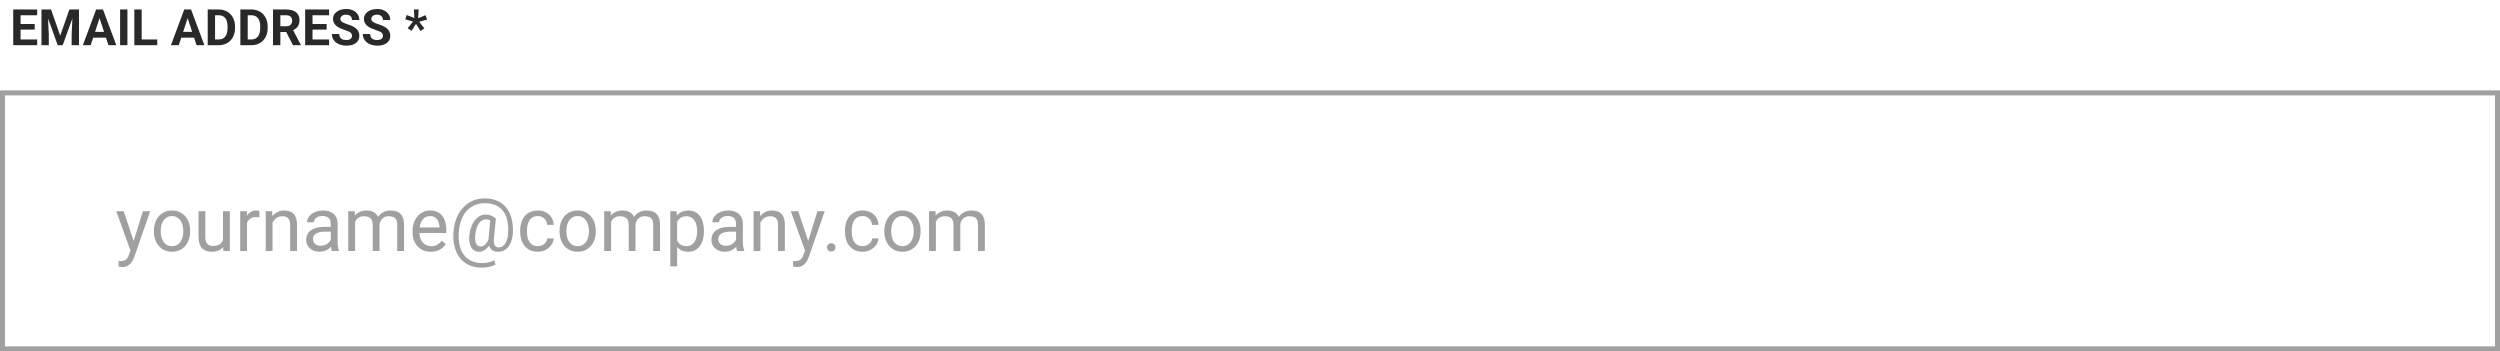 <svg width="498" height="70" viewBox="0 0 498 70" fill="none" xmlns="http://www.w3.org/2000/svg">
<rect x="0.5" y="18.5" width="497" height="51" stroke="#A0A0A0"/>
<path d="M7.405 7.857V9H3.621V7.857H7.405ZM4.1 1.891V9H2.635V1.891H4.1ZM6.912 4.786V5.899H3.621V4.786H6.912ZM7.4 1.891V3.038H3.621V1.891H7.4ZM8.929 1.891H10.169L11.995 7.11L13.821 1.891H15.062L12.493 9H11.497L8.929 1.891ZM8.26 1.891H9.495L9.72 6.979V9H8.26V1.891ZM14.495 1.891H15.735V9H14.271V6.979L14.495 1.891ZM19.998 3.106L18.064 9H16.507L19.148 1.891H20.14L19.998 3.106ZM21.605 9L19.666 3.106L19.51 1.891H20.511L23.167 9H21.605ZM21.517 6.354V7.501H17.762V6.354H21.517ZM25.384 1.891V9H23.924V1.891H25.384ZM31.326 7.857V9H27.747V7.857H31.326ZM28.221 1.891V9H26.756V1.891H28.221ZM37.547 3.106L35.613 9H34.056L36.697 1.891H37.688L37.547 3.106ZM39.153 9L37.215 3.106L37.059 1.891H38.06L40.716 9H39.153ZM39.065 6.354V7.501H35.31V6.354H39.065ZM43.558 9H42.01L42.02 7.857H43.558C43.942 7.857 44.266 7.771 44.529 7.599C44.793 7.423 44.992 7.167 45.125 6.832C45.262 6.497 45.33 6.091 45.33 5.616V5.27C45.33 4.905 45.291 4.584 45.213 4.308C45.138 4.031 45.026 3.798 44.876 3.609C44.726 3.421 44.542 3.279 44.324 3.185C44.106 3.087 43.855 3.038 43.572 3.038H41.98V1.891H43.572C44.047 1.891 44.482 1.972 44.876 2.135C45.273 2.294 45.617 2.524 45.906 2.823C46.196 3.123 46.419 3.481 46.575 3.897C46.735 4.311 46.815 4.771 46.815 5.279V5.616C46.815 6.121 46.735 6.581 46.575 6.998C46.419 7.415 46.196 7.773 45.906 8.072C45.62 8.368 45.276 8.598 44.876 8.761C44.479 8.92 44.039 9 43.558 9ZM42.84 1.891V9H41.375V1.891H42.84ZM50.062 9H48.514L48.523 7.857H50.062C50.446 7.857 50.77 7.771 51.033 7.599C51.297 7.423 51.495 7.167 51.629 6.832C51.766 6.497 51.834 6.091 51.834 5.616V5.27C51.834 4.905 51.795 4.584 51.717 4.308C51.642 4.031 51.53 3.798 51.38 3.609C51.23 3.421 51.046 3.279 50.828 3.185C50.61 3.087 50.359 3.038 50.076 3.038H48.484V1.891H50.076C50.551 1.891 50.986 1.972 51.38 2.135C51.777 2.294 52.12 2.524 52.41 2.823C52.7 3.123 52.923 3.481 53.079 3.897C53.239 4.311 53.318 4.771 53.318 5.279V5.616C53.318 6.121 53.239 6.581 53.079 6.998C52.923 7.415 52.7 7.773 52.41 8.072C52.124 8.368 51.78 8.598 51.38 8.761C50.983 8.92 50.543 9 50.062 9ZM49.344 1.891V9H47.879V1.891H49.344ZM54.383 1.891H57.034C57.578 1.891 58.045 1.972 58.435 2.135C58.829 2.298 59.132 2.538 59.344 2.857C59.555 3.176 59.661 3.569 59.661 4.034C59.661 4.415 59.596 4.742 59.466 5.016C59.339 5.286 59.158 5.512 58.924 5.694C58.693 5.873 58.421 6.017 58.108 6.124L57.645 6.368H55.34L55.33 5.226H57.044C57.301 5.226 57.514 5.18 57.684 5.089C57.853 4.998 57.98 4.871 58.065 4.708C58.152 4.545 58.196 4.356 58.196 4.142C58.196 3.914 58.154 3.717 58.069 3.551C57.985 3.385 57.856 3.258 57.684 3.17C57.511 3.082 57.295 3.038 57.034 3.038H55.848V9H54.383V1.891ZM58.357 9L56.736 5.831L58.284 5.821L59.925 8.932V9H58.357ZM65.56 7.857V9H61.775V7.857H65.56ZM62.254 1.891V9H60.789V1.891H62.254ZM65.066 4.786V5.899H61.775V4.786H65.066ZM65.555 1.891V3.038H61.775V1.891H65.555ZM70.115 7.14C70.115 7.013 70.096 6.899 70.057 6.798C70.021 6.694 69.953 6.599 69.852 6.515C69.751 6.427 69.609 6.34 69.427 6.256C69.245 6.171 69.008 6.083 68.719 5.992C68.397 5.888 68.091 5.771 67.801 5.641C67.514 5.51 67.26 5.359 67.039 5.187C66.821 5.011 66.648 4.807 66.522 4.576C66.398 4.345 66.336 4.077 66.336 3.771C66.336 3.474 66.401 3.206 66.531 2.965C66.662 2.721 66.844 2.512 67.078 2.34C67.312 2.164 67.589 2.029 67.908 1.935C68.231 1.84 68.584 1.793 68.968 1.793C69.492 1.793 69.949 1.887 70.34 2.076C70.731 2.265 71.033 2.524 71.248 2.853C71.466 3.181 71.575 3.557 71.575 3.98H70.12C70.12 3.772 70.076 3.59 69.988 3.434C69.904 3.274 69.773 3.149 69.598 3.058C69.425 2.966 69.207 2.921 68.943 2.921C68.689 2.921 68.478 2.96 68.309 3.038C68.139 3.113 68.012 3.215 67.928 3.346C67.843 3.473 67.801 3.616 67.801 3.775C67.801 3.896 67.83 4.005 67.889 4.103C67.951 4.2 68.042 4.291 68.162 4.376C68.283 4.461 68.431 4.54 68.606 4.615C68.782 4.69 68.986 4.763 69.217 4.835C69.604 4.952 69.944 5.084 70.237 5.23C70.534 5.377 70.781 5.541 70.98 5.724C71.178 5.906 71.328 6.113 71.429 6.344C71.53 6.575 71.58 6.837 71.58 7.13C71.58 7.439 71.52 7.716 71.399 7.96C71.279 8.204 71.105 8.411 70.877 8.58C70.649 8.749 70.377 8.878 70.061 8.966C69.746 9.054 69.393 9.098 69.002 9.098C68.65 9.098 68.304 9.052 67.962 8.961C67.62 8.867 67.309 8.725 67.029 8.536C66.753 8.347 66.531 8.106 66.365 7.813C66.199 7.521 66.116 7.174 66.116 6.773H67.586C67.586 6.995 67.62 7.182 67.689 7.335C67.757 7.488 67.853 7.612 67.977 7.706C68.103 7.8 68.253 7.869 68.426 7.911C68.602 7.953 68.794 7.975 69.002 7.975C69.256 7.975 69.464 7.939 69.627 7.867C69.793 7.796 69.915 7.696 69.993 7.569C70.075 7.442 70.115 7.299 70.115 7.14ZM76.277 7.14C76.277 7.013 76.258 6.899 76.219 6.798C76.183 6.694 76.115 6.599 76.014 6.515C75.913 6.427 75.771 6.34 75.589 6.256C75.407 6.171 75.171 6.083 74.881 5.992C74.559 5.888 74.253 5.771 73.963 5.641C73.676 5.51 73.422 5.359 73.201 5.187C72.983 5.011 72.811 4.807 72.684 4.576C72.56 4.345 72.498 4.077 72.498 3.771C72.498 3.474 72.563 3.206 72.693 2.965C72.824 2.721 73.006 2.512 73.24 2.34C73.475 2.164 73.751 2.029 74.07 1.935C74.393 1.84 74.746 1.793 75.13 1.793C75.654 1.793 76.111 1.887 76.502 2.076C76.893 2.265 77.195 2.524 77.41 2.853C77.628 3.181 77.737 3.557 77.737 3.98H76.282C76.282 3.772 76.238 3.59 76.15 3.434C76.066 3.274 75.936 3.149 75.76 3.058C75.587 2.966 75.369 2.921 75.106 2.921C74.852 2.921 74.64 2.96 74.471 3.038C74.301 3.113 74.174 3.215 74.09 3.346C74.005 3.473 73.963 3.616 73.963 3.775C73.963 3.896 73.992 4.005 74.051 4.103C74.113 4.2 74.204 4.291 74.324 4.376C74.445 4.461 74.593 4.54 74.769 4.615C74.944 4.69 75.148 4.763 75.379 4.835C75.766 4.952 76.106 5.084 76.399 5.23C76.696 5.377 76.943 5.541 77.142 5.724C77.34 5.906 77.49 6.113 77.591 6.344C77.692 6.575 77.742 6.837 77.742 7.13C77.742 7.439 77.682 7.716 77.561 7.96C77.441 8.204 77.267 8.411 77.039 8.58C76.811 8.749 76.539 8.878 76.224 8.966C75.908 9.054 75.555 9.098 75.164 9.098C74.812 9.098 74.466 9.052 74.124 8.961C73.782 8.867 73.471 8.725 73.191 8.536C72.915 8.347 72.693 8.106 72.527 7.813C72.361 7.521 72.278 7.174 72.278 6.773H73.748C73.748 6.995 73.782 7.182 73.851 7.335C73.919 7.488 74.015 7.612 74.139 7.706C74.266 7.8 74.415 7.869 74.588 7.911C74.764 7.953 74.956 7.975 75.164 7.975C75.418 7.975 75.626 7.939 75.789 7.867C75.955 7.796 76.077 7.696 76.155 7.569C76.237 7.442 76.277 7.299 76.277 7.14ZM81.209 5.621L82.278 4.288L80.726 3.849L81.019 2.989L82.542 3.595L82.449 1.891H83.397L83.294 3.629L84.788 3.028L85.076 3.902L83.499 4.342L84.534 5.646L83.768 6.183L82.869 4.757L81.976 6.139L81.209 5.621Z" fill="#292929"/>
<path d="M26.259 49.18L28.464 42.075H29.914L26.735 51.223C26.662 51.419 26.564 51.628 26.442 51.853C26.325 52.083 26.174 52.3 25.988 52.505C25.803 52.71 25.578 52.876 25.314 53.003C25.056 53.135 24.746 53.201 24.384 53.201C24.277 53.201 24.14 53.186 23.974 53.157C23.808 53.127 23.691 53.103 23.623 53.084L23.615 51.985C23.654 51.99 23.715 51.995 23.798 51.999C23.886 52.009 23.947 52.014 23.981 52.014C24.289 52.014 24.55 51.973 24.765 51.89C24.98 51.812 25.161 51.677 25.307 51.487C25.459 51.301 25.588 51.045 25.695 50.718L26.259 49.18ZM24.641 42.075L26.699 48.227L27.05 49.656L26.076 50.154L23.161 42.075H24.641ZM30.661 46.126V45.957C30.661 45.386 30.744 44.856 30.91 44.368C31.076 43.874 31.315 43.447 31.628 43.086C31.94 42.72 32.319 42.437 32.763 42.236C33.208 42.031 33.706 41.929 34.257 41.929C34.814 41.929 35.315 42.031 35.759 42.236C36.208 42.437 36.589 42.72 36.901 43.086C37.219 43.447 37.46 43.874 37.627 44.368C37.792 44.856 37.876 45.386 37.876 45.957V46.126C37.876 46.697 37.792 47.227 37.627 47.715C37.46 48.203 37.219 48.63 36.901 48.997C36.589 49.358 36.21 49.641 35.766 49.846C35.327 50.046 34.829 50.147 34.272 50.147C33.715 50.147 33.215 50.046 32.77 49.846C32.326 49.641 31.945 49.358 31.628 48.997C31.315 48.63 31.076 48.203 30.91 47.715C30.744 47.227 30.661 46.697 30.661 46.126ZM32.016 45.957V46.126C32.016 46.521 32.062 46.895 32.155 47.246C32.248 47.593 32.387 47.9 32.573 48.169C32.763 48.438 33 48.65 33.283 48.806C33.566 48.958 33.896 49.033 34.272 49.033C34.643 49.033 34.968 48.958 35.246 48.806C35.529 48.65 35.764 48.438 35.949 48.169C36.135 47.9 36.274 47.593 36.367 47.246C36.464 46.895 36.513 46.521 36.513 46.126V45.957C36.513 45.566 36.464 45.198 36.367 44.851C36.274 44.499 36.132 44.19 35.942 43.921C35.756 43.648 35.522 43.433 35.239 43.276C34.96 43.12 34.633 43.042 34.257 43.042C33.886 43.042 33.559 43.12 33.276 43.276C32.998 43.433 32.763 43.648 32.573 43.921C32.387 44.19 32.248 44.499 32.155 44.851C32.062 45.198 32.016 45.566 32.016 45.957ZM44.423 48.169V42.075H45.786V50H44.489L44.423 48.169ZM44.68 46.499L45.244 46.484C45.244 47.012 45.188 47.5 45.075 47.949C44.968 48.394 44.792 48.779 44.548 49.106C44.304 49.434 43.984 49.69 43.588 49.876C43.193 50.056 42.712 50.147 42.145 50.147C41.76 50.147 41.406 50.09 41.084 49.978C40.766 49.866 40.493 49.692 40.263 49.458C40.034 49.224 39.855 48.919 39.728 48.542C39.606 48.166 39.545 47.715 39.545 47.188V42.075H40.9V47.202C40.9 47.559 40.94 47.854 41.018 48.088C41.101 48.318 41.21 48.501 41.347 48.638C41.489 48.77 41.645 48.862 41.816 48.916C41.992 48.97 42.172 48.997 42.358 48.997C42.934 48.997 43.391 48.887 43.727 48.667C44.065 48.442 44.306 48.142 44.453 47.766C44.604 47.385 44.68 46.963 44.68 46.499ZM49.206 43.32V50H47.851V42.075H49.169L49.206 43.32ZM51.682 42.031L51.674 43.291C51.562 43.267 51.455 43.252 51.352 43.247C51.254 43.237 51.142 43.232 51.015 43.232C50.703 43.232 50.427 43.281 50.188 43.379C49.948 43.477 49.746 43.613 49.58 43.789C49.414 43.965 49.282 44.175 49.184 44.419C49.091 44.658 49.03 44.922 49.001 45.21L48.62 45.43C48.62 44.951 48.666 44.502 48.759 44.082C48.857 43.662 49.006 43.291 49.206 42.969C49.406 42.642 49.66 42.388 49.968 42.207C50.28 42.022 50.651 41.929 51.081 41.929C51.179 41.929 51.291 41.941 51.418 41.965C51.545 41.985 51.633 42.007 51.682 42.031ZM54.289 43.767V50H52.934V42.075H54.216L54.289 43.767ZM53.967 45.737L53.403 45.715C53.408 45.173 53.488 44.673 53.645 44.214C53.801 43.75 54.02 43.347 54.304 43.005C54.587 42.664 54.924 42.4 55.315 42.214C55.71 42.024 56.147 41.929 56.626 41.929C57.016 41.929 57.368 41.982 57.68 42.09C57.993 42.192 58.259 42.358 58.478 42.588C58.703 42.817 58.874 43.115 58.991 43.481C59.108 43.843 59.167 44.285 59.167 44.807V50H57.805V44.792C57.805 44.377 57.744 44.045 57.622 43.796C57.499 43.542 57.321 43.359 57.087 43.247C56.852 43.13 56.565 43.071 56.223 43.071C55.886 43.071 55.578 43.142 55.3 43.284C55.026 43.425 54.79 43.621 54.589 43.87C54.394 44.119 54.24 44.404 54.128 44.727C54.02 45.044 53.967 45.381 53.967 45.737ZM65.898 48.645V44.565C65.898 44.253 65.835 43.982 65.707 43.752C65.585 43.518 65.4 43.337 65.151 43.21C64.902 43.084 64.594 43.02 64.228 43.02C63.886 43.02 63.586 43.079 63.327 43.196C63.073 43.313 62.873 43.467 62.727 43.657C62.585 43.848 62.514 44.053 62.514 44.273H61.159C61.159 43.989 61.232 43.709 61.379 43.43C61.525 43.152 61.735 42.9 62.009 42.676C62.287 42.446 62.619 42.266 63.005 42.134C63.395 41.997 63.83 41.929 64.309 41.929C64.885 41.929 65.393 42.026 65.832 42.222C66.276 42.417 66.623 42.712 66.872 43.108C67.126 43.498 67.253 43.989 67.253 44.58V48.272C67.253 48.535 67.275 48.816 67.319 49.114C67.368 49.412 67.439 49.668 67.531 49.883V50H66.118C66.049 49.844 65.996 49.636 65.957 49.377C65.918 49.114 65.898 48.87 65.898 48.645ZM66.132 45.195L66.147 46.148H64.777C64.392 46.148 64.047 46.179 63.745 46.243C63.442 46.301 63.188 46.392 62.983 46.514C62.778 46.636 62.622 46.79 62.514 46.975C62.407 47.156 62.353 47.368 62.353 47.612C62.353 47.861 62.409 48.088 62.522 48.294C62.634 48.498 62.802 48.662 63.027 48.784C63.256 48.901 63.537 48.96 63.869 48.96C64.284 48.96 64.65 48.872 64.968 48.696C65.285 48.52 65.537 48.306 65.722 48.052C65.913 47.798 66.015 47.551 66.03 47.312L66.608 47.964C66.574 48.169 66.481 48.396 66.33 48.645C66.179 48.894 65.976 49.133 65.722 49.363C65.473 49.587 65.175 49.775 64.829 49.927C64.487 50.073 64.101 50.147 63.671 50.147C63.134 50.147 62.663 50.041 62.258 49.831C61.857 49.622 61.545 49.341 61.32 48.989C61.101 48.633 60.991 48.235 60.991 47.795C60.991 47.371 61.074 46.997 61.24 46.675C61.406 46.348 61.645 46.077 61.958 45.862C62.27 45.642 62.646 45.476 63.085 45.364C63.525 45.252 64.016 45.195 64.558 45.195H66.132ZM70.732 43.65V50H69.37V42.075H70.659L70.732 43.65ZM70.454 45.737L69.824 45.715C69.829 45.173 69.899 44.673 70.036 44.214C70.173 43.75 70.376 43.347 70.644 43.005C70.913 42.664 71.247 42.4 71.647 42.214C72.048 42.024 72.512 41.929 73.039 41.929C73.41 41.929 73.752 41.982 74.064 42.09C74.377 42.192 74.648 42.356 74.877 42.581C75.107 42.805 75.285 43.093 75.412 43.445C75.539 43.796 75.603 44.221 75.603 44.719V50H74.248V44.785C74.248 44.37 74.177 44.038 74.035 43.789C73.898 43.54 73.703 43.359 73.449 43.247C73.195 43.13 72.897 43.071 72.556 43.071C72.155 43.071 71.821 43.142 71.552 43.284C71.284 43.425 71.069 43.621 70.908 43.87C70.747 44.119 70.629 44.404 70.556 44.727C70.488 45.044 70.454 45.381 70.454 45.737ZM75.588 44.99L74.68 45.269C74.685 44.834 74.755 44.416 74.892 44.016C75.034 43.616 75.236 43.259 75.5 42.947C75.769 42.634 76.098 42.388 76.489 42.207C76.879 42.022 77.326 41.929 77.829 41.929C78.254 41.929 78.63 41.985 78.957 42.097C79.289 42.209 79.567 42.383 79.792 42.617C80.022 42.847 80.195 43.142 80.312 43.503C80.429 43.865 80.488 44.294 80.488 44.792V50H79.126V44.778C79.126 44.334 79.055 43.989 78.913 43.745C78.776 43.496 78.581 43.323 78.327 43.225C78.078 43.123 77.78 43.071 77.434 43.071C77.136 43.071 76.872 43.123 76.643 43.225C76.413 43.328 76.22 43.469 76.064 43.65C75.908 43.826 75.788 44.028 75.705 44.258C75.627 44.487 75.588 44.731 75.588 44.99ZM85.827 50.147C85.275 50.147 84.775 50.054 84.326 49.868C83.881 49.678 83.498 49.412 83.176 49.07C82.858 48.728 82.614 48.323 82.443 47.854C82.272 47.385 82.187 46.873 82.187 46.316V46.008C82.187 45.364 82.282 44.79 82.473 44.287C82.663 43.779 82.922 43.35 83.249 42.998C83.576 42.647 83.947 42.38 84.362 42.2C84.777 42.019 85.207 41.929 85.651 41.929C86.218 41.929 86.706 42.026 87.116 42.222C87.531 42.417 87.871 42.69 88.134 43.042C88.398 43.389 88.593 43.799 88.72 44.273C88.847 44.741 88.911 45.254 88.911 45.81V46.419H82.993V45.312H87.556V45.21C87.536 44.858 87.463 44.517 87.336 44.185C87.214 43.852 87.019 43.579 86.75 43.364C86.481 43.149 86.115 43.042 85.651 43.042C85.344 43.042 85.061 43.108 84.802 43.24C84.543 43.367 84.321 43.557 84.135 43.811C83.95 44.065 83.806 44.375 83.703 44.741C83.601 45.107 83.549 45.53 83.549 46.008V46.316C83.549 46.692 83.601 47.046 83.703 47.378C83.811 47.705 83.964 47.993 84.165 48.242C84.37 48.491 84.616 48.687 84.904 48.828C85.197 48.97 85.529 49.041 85.9 49.041C86.379 49.041 86.784 48.943 87.116 48.748C87.448 48.552 87.739 48.291 87.988 47.964L88.808 48.616C88.637 48.874 88.42 49.121 88.156 49.355C87.893 49.59 87.568 49.78 87.182 49.927C86.801 50.073 86.35 50.147 85.827 50.147ZM102.175 46.316C102.155 46.765 102.087 47.217 101.97 47.671C101.853 48.12 101.677 48.533 101.442 48.909C101.208 49.285 100.903 49.587 100.527 49.817C100.156 50.041 99.707 50.154 99.179 50.154C98.842 50.154 98.547 50.095 98.293 49.978C98.044 49.856 97.839 49.683 97.678 49.458C97.522 49.233 97.412 48.962 97.348 48.645C97.29 48.328 97.28 47.974 97.319 47.583L97.692 43.525H98.769L98.395 47.583C98.366 47.94 98.374 48.23 98.418 48.455C98.466 48.679 98.54 48.852 98.637 48.975C98.735 49.092 98.845 49.172 98.967 49.216C99.094 49.26 99.216 49.282 99.333 49.282C99.626 49.282 99.887 49.206 100.117 49.055C100.346 48.899 100.539 48.687 100.695 48.418C100.856 48.145 100.981 47.83 101.069 47.473C101.157 47.112 101.21 46.726 101.23 46.316C101.264 45.588 101.23 44.919 101.127 44.309C101.03 43.699 100.861 43.157 100.622 42.683C100.388 42.209 100.08 41.809 99.699 41.482C99.318 41.155 98.864 40.906 98.337 40.735C97.81 40.564 97.207 40.478 96.528 40.478C95.913 40.478 95.344 40.574 94.821 40.764C94.304 40.95 93.837 41.218 93.422 41.57C93.012 41.921 92.658 42.344 92.36 42.837C92.067 43.33 91.835 43.887 91.665 44.507C91.499 45.122 91.401 45.786 91.372 46.499C91.337 47.231 91.376 47.905 91.489 48.52C91.601 49.131 91.782 49.675 92.031 50.154C92.285 50.637 92.605 51.045 92.99 51.377C93.376 51.714 93.823 51.968 94.331 52.139C94.838 52.315 95.405 52.402 96.03 52.402C96.46 52.402 96.894 52.351 97.334 52.248C97.778 52.146 98.149 52.007 98.447 51.831L98.725 52.666C98.383 52.886 97.956 53.049 97.443 53.157C96.936 53.264 96.455 53.318 96.001 53.318C95.258 53.318 94.58 53.215 93.964 53.01C93.354 52.81 92.812 52.515 92.338 52.124C91.87 51.738 91.479 51.267 91.166 50.71C90.854 50.159 90.624 49.529 90.478 48.821C90.332 48.113 90.275 47.339 90.31 46.499C90.344 45.698 90.463 44.944 90.668 44.236C90.878 43.528 91.164 42.886 91.525 42.31C91.887 41.733 92.316 41.238 92.814 40.823C93.317 40.403 93.881 40.081 94.506 39.856C95.136 39.631 95.82 39.519 96.557 39.519C97.309 39.519 97.99 39.622 98.601 39.827C99.211 40.032 99.746 40.327 100.205 40.713C100.668 41.099 101.052 41.57 101.354 42.127C101.657 42.683 101.877 43.313 102.014 44.016C102.155 44.719 102.209 45.486 102.175 46.316ZM94.653 46.938C94.619 47.28 94.619 47.585 94.653 47.854C94.687 48.123 94.753 48.35 94.851 48.535C94.948 48.721 95.075 48.862 95.231 48.96C95.393 49.053 95.581 49.099 95.795 49.099C95.937 49.099 96.086 49.065 96.242 48.997C96.398 48.923 96.552 48.811 96.704 48.66C96.855 48.508 96.997 48.31 97.128 48.066C97.26 47.822 97.37 47.529 97.458 47.188L97.941 47.715C97.829 48.115 97.683 48.467 97.502 48.77C97.326 49.072 97.128 49.326 96.909 49.531C96.689 49.736 96.455 49.893 96.206 50C95.961 50.102 95.712 50.154 95.459 50.154C95.102 50.154 94.79 50.078 94.521 49.927C94.252 49.77 94.035 49.551 93.869 49.268C93.703 48.984 93.586 48.648 93.518 48.257C93.454 47.861 93.444 47.422 93.488 46.938C93.532 46.426 93.623 45.952 93.759 45.518C93.896 45.083 94.064 44.695 94.265 44.353C94.47 44.011 94.699 43.721 94.953 43.481C95.212 43.242 95.485 43.062 95.773 42.94C96.061 42.812 96.357 42.749 96.66 42.749C97.187 42.749 97.602 42.827 97.905 42.983C98.207 43.135 98.496 43.315 98.769 43.525L98.147 44.251C98.005 44.114 97.819 43.987 97.59 43.87C97.36 43.752 97.089 43.694 96.777 43.694C96.508 43.694 96.257 43.762 96.022 43.899C95.788 44.036 95.576 44.241 95.385 44.514C95.2 44.788 95.043 45.127 94.916 45.532C94.79 45.933 94.702 46.401 94.653 46.938ZM107.141 49.033C107.463 49.033 107.761 48.967 108.034 48.835C108.308 48.704 108.532 48.523 108.708 48.294C108.884 48.059 108.984 47.793 109.008 47.495H110.297C110.273 47.964 110.114 48.401 109.821 48.806C109.533 49.206 109.155 49.531 108.686 49.78C108.217 50.024 107.702 50.147 107.141 50.147C106.545 50.147 106.025 50.041 105.581 49.831C105.141 49.622 104.775 49.334 104.482 48.967C104.194 48.601 103.977 48.181 103.83 47.708C103.688 47.229 103.618 46.724 103.618 46.191V45.884C103.618 45.352 103.688 44.849 103.83 44.375C103.977 43.897 104.194 43.474 104.482 43.108C104.775 42.742 105.141 42.454 105.581 42.244C106.025 42.034 106.545 41.929 107.141 41.929C107.761 41.929 108.303 42.056 108.767 42.31C109.23 42.559 109.594 42.9 109.858 43.335C110.126 43.765 110.273 44.253 110.297 44.8H109.008C108.984 44.473 108.891 44.177 108.73 43.914C108.574 43.65 108.359 43.44 108.085 43.284C107.817 43.123 107.502 43.042 107.141 43.042C106.726 43.042 106.376 43.125 106.093 43.291C105.815 43.452 105.593 43.672 105.427 43.95C105.266 44.224 105.148 44.529 105.075 44.866C105.007 45.198 104.973 45.537 104.973 45.884V46.191C104.973 46.538 105.007 46.88 105.075 47.217C105.144 47.554 105.258 47.859 105.419 48.132C105.585 48.406 105.808 48.626 106.086 48.791C106.369 48.953 106.721 49.033 107.141 49.033ZM111.462 46.126V45.957C111.462 45.386 111.545 44.856 111.711 44.368C111.877 43.874 112.116 43.447 112.429 43.086C112.741 42.72 113.12 42.437 113.564 42.236C114.008 42.031 114.506 41.929 115.058 41.929C115.615 41.929 116.115 42.031 116.56 42.236C117.009 42.437 117.39 42.72 117.702 43.086C118.02 43.447 118.261 43.874 118.427 44.368C118.593 44.856 118.676 45.386 118.676 45.957V46.126C118.676 46.697 118.593 47.227 118.427 47.715C118.261 48.203 118.02 48.63 117.702 48.997C117.39 49.358 117.011 49.641 116.567 49.846C116.127 50.046 115.629 50.147 115.073 50.147C114.516 50.147 114.016 50.046 113.571 49.846C113.127 49.641 112.746 49.358 112.429 48.997C112.116 48.63 111.877 48.203 111.711 47.715C111.545 47.227 111.462 46.697 111.462 46.126ZM112.817 45.957V46.126C112.817 46.521 112.863 46.895 112.956 47.246C113.049 47.593 113.188 47.9 113.374 48.169C113.564 48.438 113.801 48.65 114.084 48.806C114.367 48.958 114.697 49.033 115.073 49.033C115.444 49.033 115.769 48.958 116.047 48.806C116.33 48.65 116.564 48.438 116.75 48.169C116.936 47.9 117.075 47.593 117.167 47.246C117.265 46.895 117.314 46.521 117.314 46.126V45.957C117.314 45.566 117.265 45.198 117.167 44.851C117.075 44.499 116.933 44.19 116.743 43.921C116.557 43.648 116.323 43.433 116.04 43.276C115.761 43.12 115.434 43.042 115.058 43.042C114.687 43.042 114.36 43.12 114.077 43.276C113.798 43.433 113.564 43.648 113.374 43.921C113.188 44.19 113.049 44.499 112.956 44.851C112.863 45.198 112.817 45.566 112.817 45.957ZM121.723 43.65V50H120.361V42.075H121.65L121.723 43.65ZM121.445 45.737L120.815 45.715C120.82 45.173 120.891 44.673 121.027 44.214C121.164 43.75 121.367 43.347 121.635 43.005C121.904 42.664 122.238 42.4 122.639 42.214C123.039 42.024 123.503 41.929 124.03 41.929C124.401 41.929 124.743 41.982 125.056 42.09C125.368 42.192 125.639 42.356 125.869 42.581C126.098 42.805 126.276 43.093 126.403 43.445C126.53 43.796 126.594 44.221 126.594 44.719V50H125.239V44.785C125.239 44.37 125.168 44.038 125.026 43.789C124.89 43.54 124.694 43.359 124.44 43.247C124.187 43.13 123.889 43.071 123.547 43.071C123.146 43.071 122.812 43.142 122.543 43.284C122.275 43.425 122.06 43.621 121.899 43.87C121.738 44.119 121.621 44.404 121.547 44.727C121.479 45.044 121.445 45.381 121.445 45.737ZM126.579 44.99L125.671 45.269C125.676 44.834 125.747 44.416 125.883 44.016C126.025 43.616 126.228 43.259 126.491 42.947C126.76 42.634 127.089 42.388 127.48 42.207C127.871 42.022 128.317 41.929 128.82 41.929C129.245 41.929 129.621 41.985 129.948 42.097C130.28 42.209 130.559 42.383 130.783 42.617C131.013 42.847 131.186 43.142 131.303 43.503C131.42 43.865 131.479 44.294 131.479 44.792V50H130.117V44.778C130.117 44.334 130.046 43.989 129.904 43.745C129.768 43.496 129.572 43.323 129.318 43.225C129.069 43.123 128.771 43.071 128.425 43.071C128.127 43.071 127.863 43.123 127.634 43.225C127.404 43.328 127.211 43.469 127.055 43.65C126.899 43.826 126.779 44.028 126.696 44.258C126.618 44.487 126.579 44.731 126.579 44.99ZM134.885 43.599V53.047H133.522V42.075H134.768L134.885 43.599ZM140.224 45.972V46.126C140.224 46.702 140.156 47.236 140.019 47.73C139.882 48.218 139.682 48.643 139.418 49.004C139.16 49.365 138.84 49.646 138.459 49.846C138.078 50.046 137.641 50.147 137.148 50.147C136.645 50.147 136.201 50.063 135.815 49.898C135.429 49.731 135.102 49.49 134.833 49.172C134.565 48.855 134.35 48.474 134.189 48.03C134.033 47.585 133.925 47.085 133.867 46.528V45.708C133.925 45.122 134.035 44.597 134.196 44.133C134.357 43.669 134.57 43.274 134.833 42.947C135.102 42.615 135.427 42.363 135.808 42.192C136.188 42.017 136.628 41.929 137.126 41.929C137.624 41.929 138.066 42.026 138.452 42.222C138.837 42.412 139.162 42.685 139.426 43.042C139.689 43.398 139.887 43.826 140.019 44.324C140.156 44.817 140.224 45.366 140.224 45.972ZM138.862 46.126V45.972C138.862 45.576 138.82 45.205 138.737 44.858C138.654 44.507 138.525 44.199 138.349 43.935C138.178 43.667 137.958 43.457 137.69 43.306C137.421 43.149 137.102 43.071 136.73 43.071C136.389 43.071 136.091 43.13 135.837 43.247C135.588 43.364 135.375 43.523 135.2 43.723C135.024 43.919 134.88 44.143 134.768 44.397C134.66 44.646 134.58 44.905 134.526 45.173V47.07C134.624 47.412 134.76 47.734 134.936 48.037C135.112 48.335 135.346 48.577 135.639 48.762C135.932 48.943 136.301 49.033 136.745 49.033C137.111 49.033 137.426 48.958 137.69 48.806C137.958 48.65 138.178 48.438 138.349 48.169C138.525 47.9 138.654 47.593 138.737 47.246C138.82 46.895 138.862 46.521 138.862 46.126ZM146.625 48.645V44.565C146.625 44.253 146.562 43.982 146.435 43.752C146.313 43.518 146.127 43.337 145.878 43.21C145.629 43.084 145.322 43.02 144.956 43.02C144.614 43.02 144.313 43.079 144.055 43.196C143.801 43.313 143.601 43.467 143.454 43.657C143.312 43.848 143.242 44.053 143.242 44.273H141.887C141.887 43.989 141.96 43.709 142.106 43.43C142.253 43.152 142.463 42.9 142.736 42.676C143.015 42.446 143.347 42.266 143.732 42.134C144.123 41.997 144.558 41.929 145.036 41.929C145.612 41.929 146.12 42.026 146.56 42.222C147.004 42.417 147.351 42.712 147.6 43.108C147.854 43.498 147.98 43.989 147.98 44.58V48.272C147.98 48.535 148.002 48.816 148.046 49.114C148.095 49.412 148.166 49.668 148.259 49.883V50H146.845C146.777 49.844 146.723 49.636 146.684 49.377C146.645 49.114 146.625 48.87 146.625 48.645ZM146.86 45.195L146.875 46.148H145.505C145.119 46.148 144.775 46.179 144.472 46.243C144.169 46.301 143.916 46.392 143.71 46.514C143.505 46.636 143.349 46.79 143.242 46.975C143.134 47.156 143.081 47.368 143.081 47.612C143.081 47.861 143.137 48.088 143.249 48.294C143.361 48.498 143.53 48.662 143.754 48.784C143.984 48.901 144.265 48.96 144.597 48.96C145.012 48.96 145.378 48.872 145.695 48.696C146.013 48.52 146.264 48.306 146.45 48.052C146.64 47.798 146.743 47.551 146.757 47.312L147.336 47.964C147.302 48.169 147.209 48.396 147.058 48.645C146.906 48.894 146.704 49.133 146.45 49.363C146.201 49.587 145.903 49.775 145.556 49.927C145.214 50.073 144.829 50.147 144.399 50.147C143.862 50.147 143.391 50.041 142.985 49.831C142.585 49.622 142.272 49.341 142.048 48.989C141.828 48.633 141.718 48.235 141.718 47.795C141.718 47.371 141.801 46.997 141.967 46.675C142.133 46.348 142.373 46.077 142.685 45.862C142.998 45.642 143.374 45.476 143.813 45.364C144.252 45.252 144.743 45.195 145.285 45.195H146.86ZM151.467 43.767V50H150.112V42.075H151.394L151.467 43.767ZM151.145 45.737L150.581 45.715C150.585 45.173 150.666 44.673 150.822 44.214C150.979 43.75 151.198 43.347 151.481 43.005C151.765 42.664 152.102 42.4 152.492 42.214C152.888 42.024 153.325 41.929 153.803 41.929C154.194 41.929 154.545 41.982 154.858 42.09C155.17 42.192 155.437 42.358 155.656 42.588C155.881 42.817 156.052 43.115 156.169 43.481C156.286 43.843 156.345 44.285 156.345 44.807V50H154.982V44.792C154.982 44.377 154.921 44.045 154.799 43.796C154.677 43.542 154.499 43.359 154.265 43.247C154.03 43.13 153.742 43.071 153.4 43.071C153.063 43.071 152.756 43.142 152.478 43.284C152.204 43.425 151.967 43.621 151.767 43.87C151.572 44.119 151.418 44.404 151.306 44.727C151.198 45.044 151.145 45.381 151.145 45.737ZM160.629 49.18L162.834 42.075H164.284L161.105 51.223C161.032 51.419 160.935 51.628 160.812 51.853C160.695 52.083 160.544 52.3 160.358 52.505C160.173 52.71 159.948 52.876 159.685 53.003C159.426 53.135 159.116 53.201 158.754 53.201C158.647 53.201 158.51 53.186 158.344 53.157C158.178 53.127 158.061 53.103 157.993 53.084L157.985 51.985C158.024 51.99 158.085 51.995 158.168 51.999C158.256 52.009 158.317 52.014 158.352 52.014C158.659 52.014 158.92 51.973 159.135 51.89C159.35 51.812 159.531 51.677 159.677 51.487C159.829 51.301 159.958 51.045 160.065 50.718L160.629 49.18ZM159.011 42.075L161.069 48.227L161.42 49.656L160.446 50.154L157.531 42.075H159.011ZM164.738 49.282C164.738 49.053 164.809 48.86 164.951 48.704C165.097 48.542 165.307 48.462 165.581 48.462C165.854 48.462 166.062 48.542 166.203 48.704C166.35 48.86 166.423 49.053 166.423 49.282C166.423 49.507 166.35 49.697 166.203 49.853C166.062 50.01 165.854 50.088 165.581 50.088C165.307 50.088 165.097 50.01 164.951 49.853C164.809 49.697 164.738 49.507 164.738 49.282ZM171.843 49.033C172.165 49.033 172.463 48.967 172.736 48.835C173.01 48.704 173.234 48.523 173.41 48.294C173.586 48.059 173.686 47.793 173.71 47.495H175C174.975 47.964 174.816 48.401 174.523 48.806C174.235 49.206 173.857 49.531 173.388 49.78C172.919 50.024 172.404 50.147 171.843 50.147C171.247 50.147 170.727 50.041 170.283 49.831C169.843 49.622 169.477 49.334 169.184 48.967C168.896 48.601 168.679 48.181 168.532 47.708C168.391 47.229 168.32 46.724 168.32 46.191V45.884C168.32 45.352 168.391 44.849 168.532 44.375C168.679 43.897 168.896 43.474 169.184 43.108C169.477 42.742 169.843 42.454 170.283 42.244C170.727 42.034 171.247 41.929 171.843 41.929C172.463 41.929 173.005 42.056 173.469 42.31C173.933 42.559 174.296 42.9 174.56 43.335C174.829 43.765 174.975 44.253 175 44.8H173.71C173.686 44.473 173.593 44.177 173.432 43.914C173.276 43.65 173.061 43.44 172.788 43.284C172.519 43.123 172.204 43.042 171.843 43.042C171.428 43.042 171.079 43.125 170.795 43.291C170.517 43.452 170.295 43.672 170.129 43.95C169.968 44.224 169.851 44.529 169.777 44.866C169.709 45.198 169.675 45.537 169.675 45.884V46.191C169.675 46.538 169.709 46.88 169.777 47.217C169.846 47.554 169.96 47.859 170.122 48.132C170.288 48.406 170.51 48.626 170.788 48.791C171.071 48.953 171.423 49.033 171.843 49.033ZM176.164 46.126V45.957C176.164 45.386 176.247 44.856 176.413 44.368C176.579 43.874 176.818 43.447 177.131 43.086C177.443 42.72 177.822 42.437 178.266 42.236C178.71 42.031 179.208 41.929 179.76 41.929C180.317 41.929 180.817 42.031 181.262 42.236C181.711 42.437 182.092 42.72 182.404 43.086C182.722 43.447 182.963 43.874 183.129 44.368C183.295 44.856 183.378 45.386 183.378 45.957V46.126C183.378 46.697 183.295 47.227 183.129 47.715C182.963 48.203 182.722 48.63 182.404 48.997C182.092 49.358 181.713 49.641 181.269 49.846C180.83 50.046 180.332 50.147 179.775 50.147C179.218 50.147 178.718 50.046 178.273 49.846C177.829 49.641 177.448 49.358 177.131 48.997C176.818 48.63 176.579 48.203 176.413 47.715C176.247 47.227 176.164 46.697 176.164 46.126ZM177.519 45.957V46.126C177.519 46.521 177.565 46.895 177.658 47.246C177.751 47.593 177.89 47.9 178.076 48.169C178.266 48.438 178.503 48.65 178.786 48.806C179.069 48.958 179.399 49.033 179.775 49.033C180.146 49.033 180.471 48.958 180.749 48.806C181.032 48.65 181.267 48.438 181.452 48.169C181.638 47.9 181.777 47.593 181.87 47.246C181.967 46.895 182.016 46.521 182.016 46.126V45.957C182.016 45.566 181.967 45.198 181.87 44.851C181.777 44.499 181.635 44.19 181.445 43.921C181.259 43.648 181.025 43.433 180.742 43.276C180.463 43.12 180.136 43.042 179.76 43.042C179.389 43.042 179.062 43.12 178.779 43.276C178.5 43.433 178.266 43.648 178.076 43.921C177.89 44.19 177.751 44.499 177.658 44.851C177.565 45.198 177.519 45.566 177.519 45.957ZM186.425 43.65V50H185.063V42.075H186.352L186.425 43.65ZM186.147 45.737L185.517 45.715C185.522 45.173 185.593 44.673 185.729 44.214C185.866 43.75 186.069 43.347 186.337 43.005C186.606 42.664 186.94 42.4 187.341 42.214C187.741 42.024 188.205 41.929 188.732 41.929C189.104 41.929 189.445 41.982 189.758 42.09C190.07 42.192 190.341 42.356 190.571 42.581C190.8 42.805 190.979 43.093 191.105 43.445C191.232 43.796 191.296 44.221 191.296 44.719V50H189.941V44.785C189.941 44.37 189.87 44.038 189.729 43.789C189.592 43.54 189.396 43.359 189.143 43.247C188.889 43.13 188.591 43.071 188.249 43.071C187.849 43.071 187.514 43.142 187.246 43.284C186.977 43.425 186.762 43.621 186.601 43.87C186.44 44.119 186.323 44.404 186.25 44.727C186.181 45.044 186.147 45.381 186.147 45.737ZM191.281 44.99L190.373 45.269C190.378 44.834 190.449 44.416 190.585 44.016C190.727 43.616 190.93 43.259 191.193 42.947C191.462 42.634 191.792 42.388 192.182 42.207C192.573 42.022 193.02 41.929 193.522 41.929C193.947 41.929 194.323 41.985 194.65 42.097C194.982 42.209 195.261 42.383 195.485 42.617C195.715 42.847 195.888 43.142 196.005 43.503C196.123 43.865 196.181 44.294 196.181 44.792V50H194.819V44.778C194.819 44.334 194.748 43.989 194.606 43.745C194.47 43.496 194.274 43.323 194.021 43.225C193.771 43.123 193.474 43.071 193.127 43.071C192.829 43.071 192.565 43.123 192.336 43.225C192.106 43.328 191.914 43.469 191.757 43.65C191.601 43.826 191.481 44.028 191.398 44.258C191.32 44.487 191.281 44.731 191.281 44.99Z" fill="#A0A0A0"/>
</svg>
